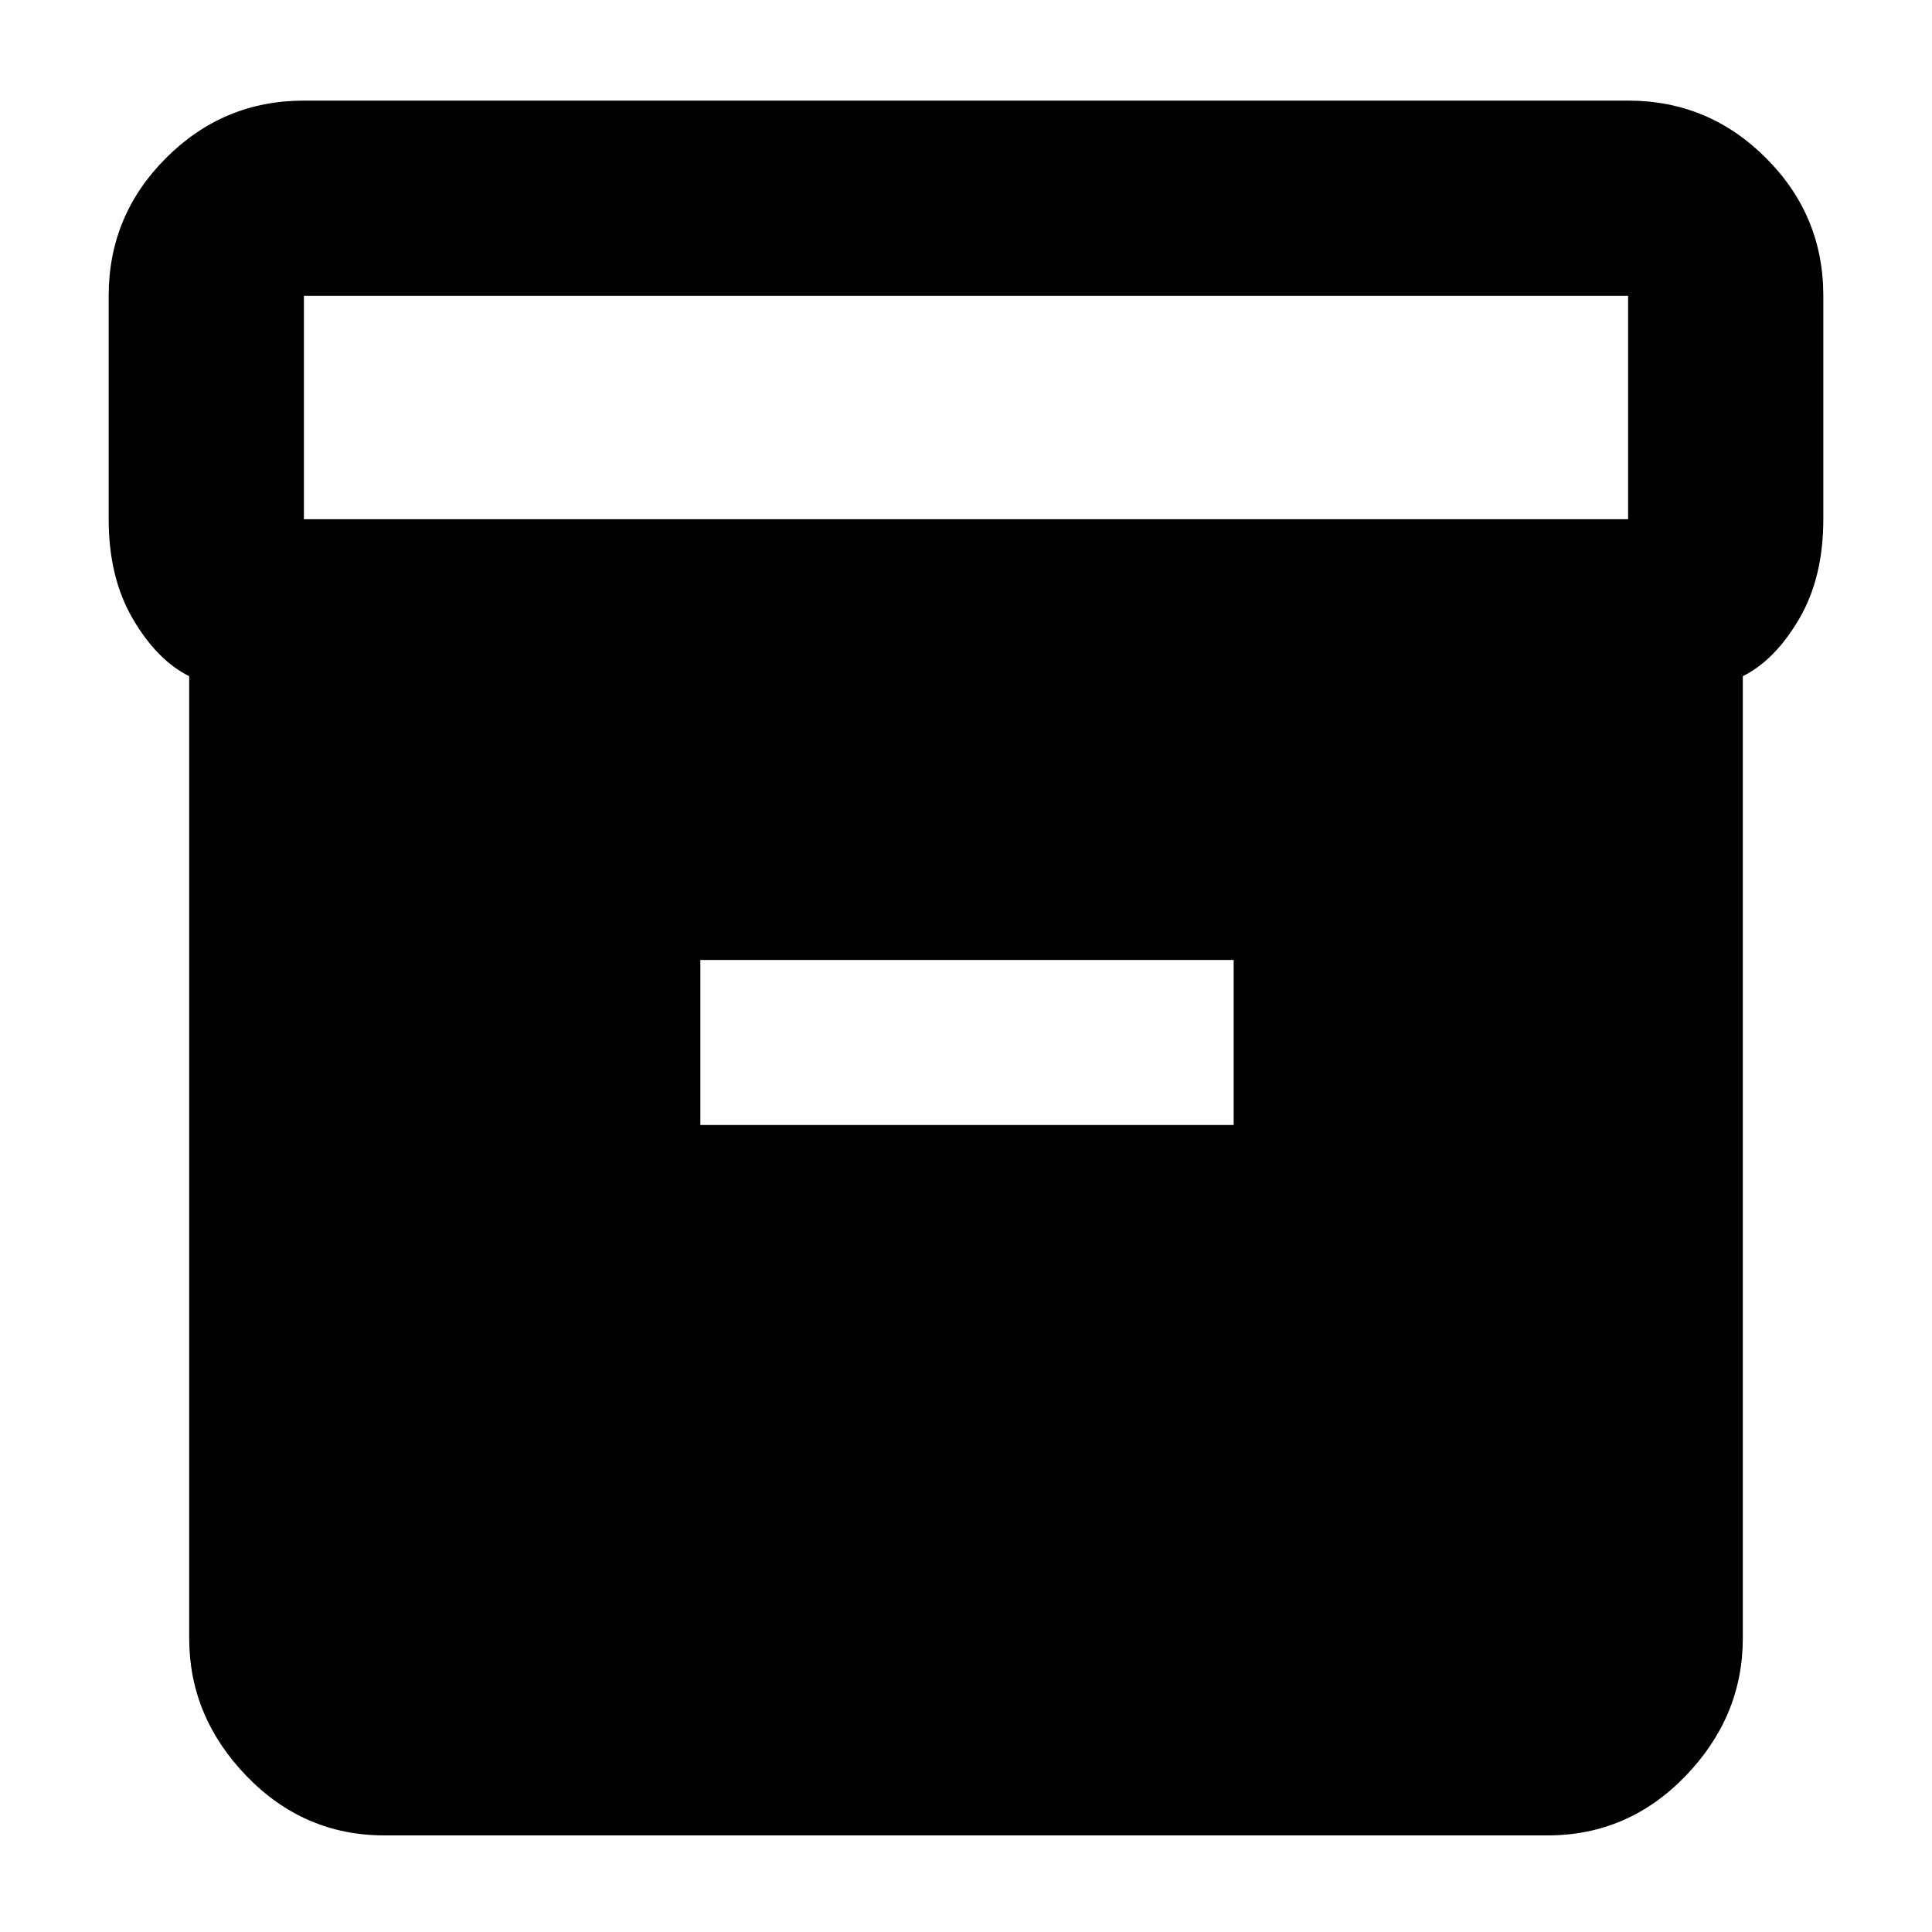 <svg xmlns="http://www.w3.org/2000/svg" height="40" width="40"><path d="M3.917 33.917V14q-.667-.333-1.167-1.187-.5-.855-.5-2.063V6.125q0-1.667 1.188-2.854 1.187-1.188 2.854-1.188h27.416q1.667 0 2.854 1.188 1.188 1.187 1.188 2.854v4.625q0 1.208-.5 2.063-.5.854-1.167 1.187v19.917q0 1.625-1.187 2.854Q33.708 38 32.042 38H7.958q-1.666 0-2.854-1.229-1.187-1.229-1.187-2.854ZM33.708 10.75V6.125H6.292v4.625ZM14.5 23.292h11.042v-3.417H14.5Z"/></svg>